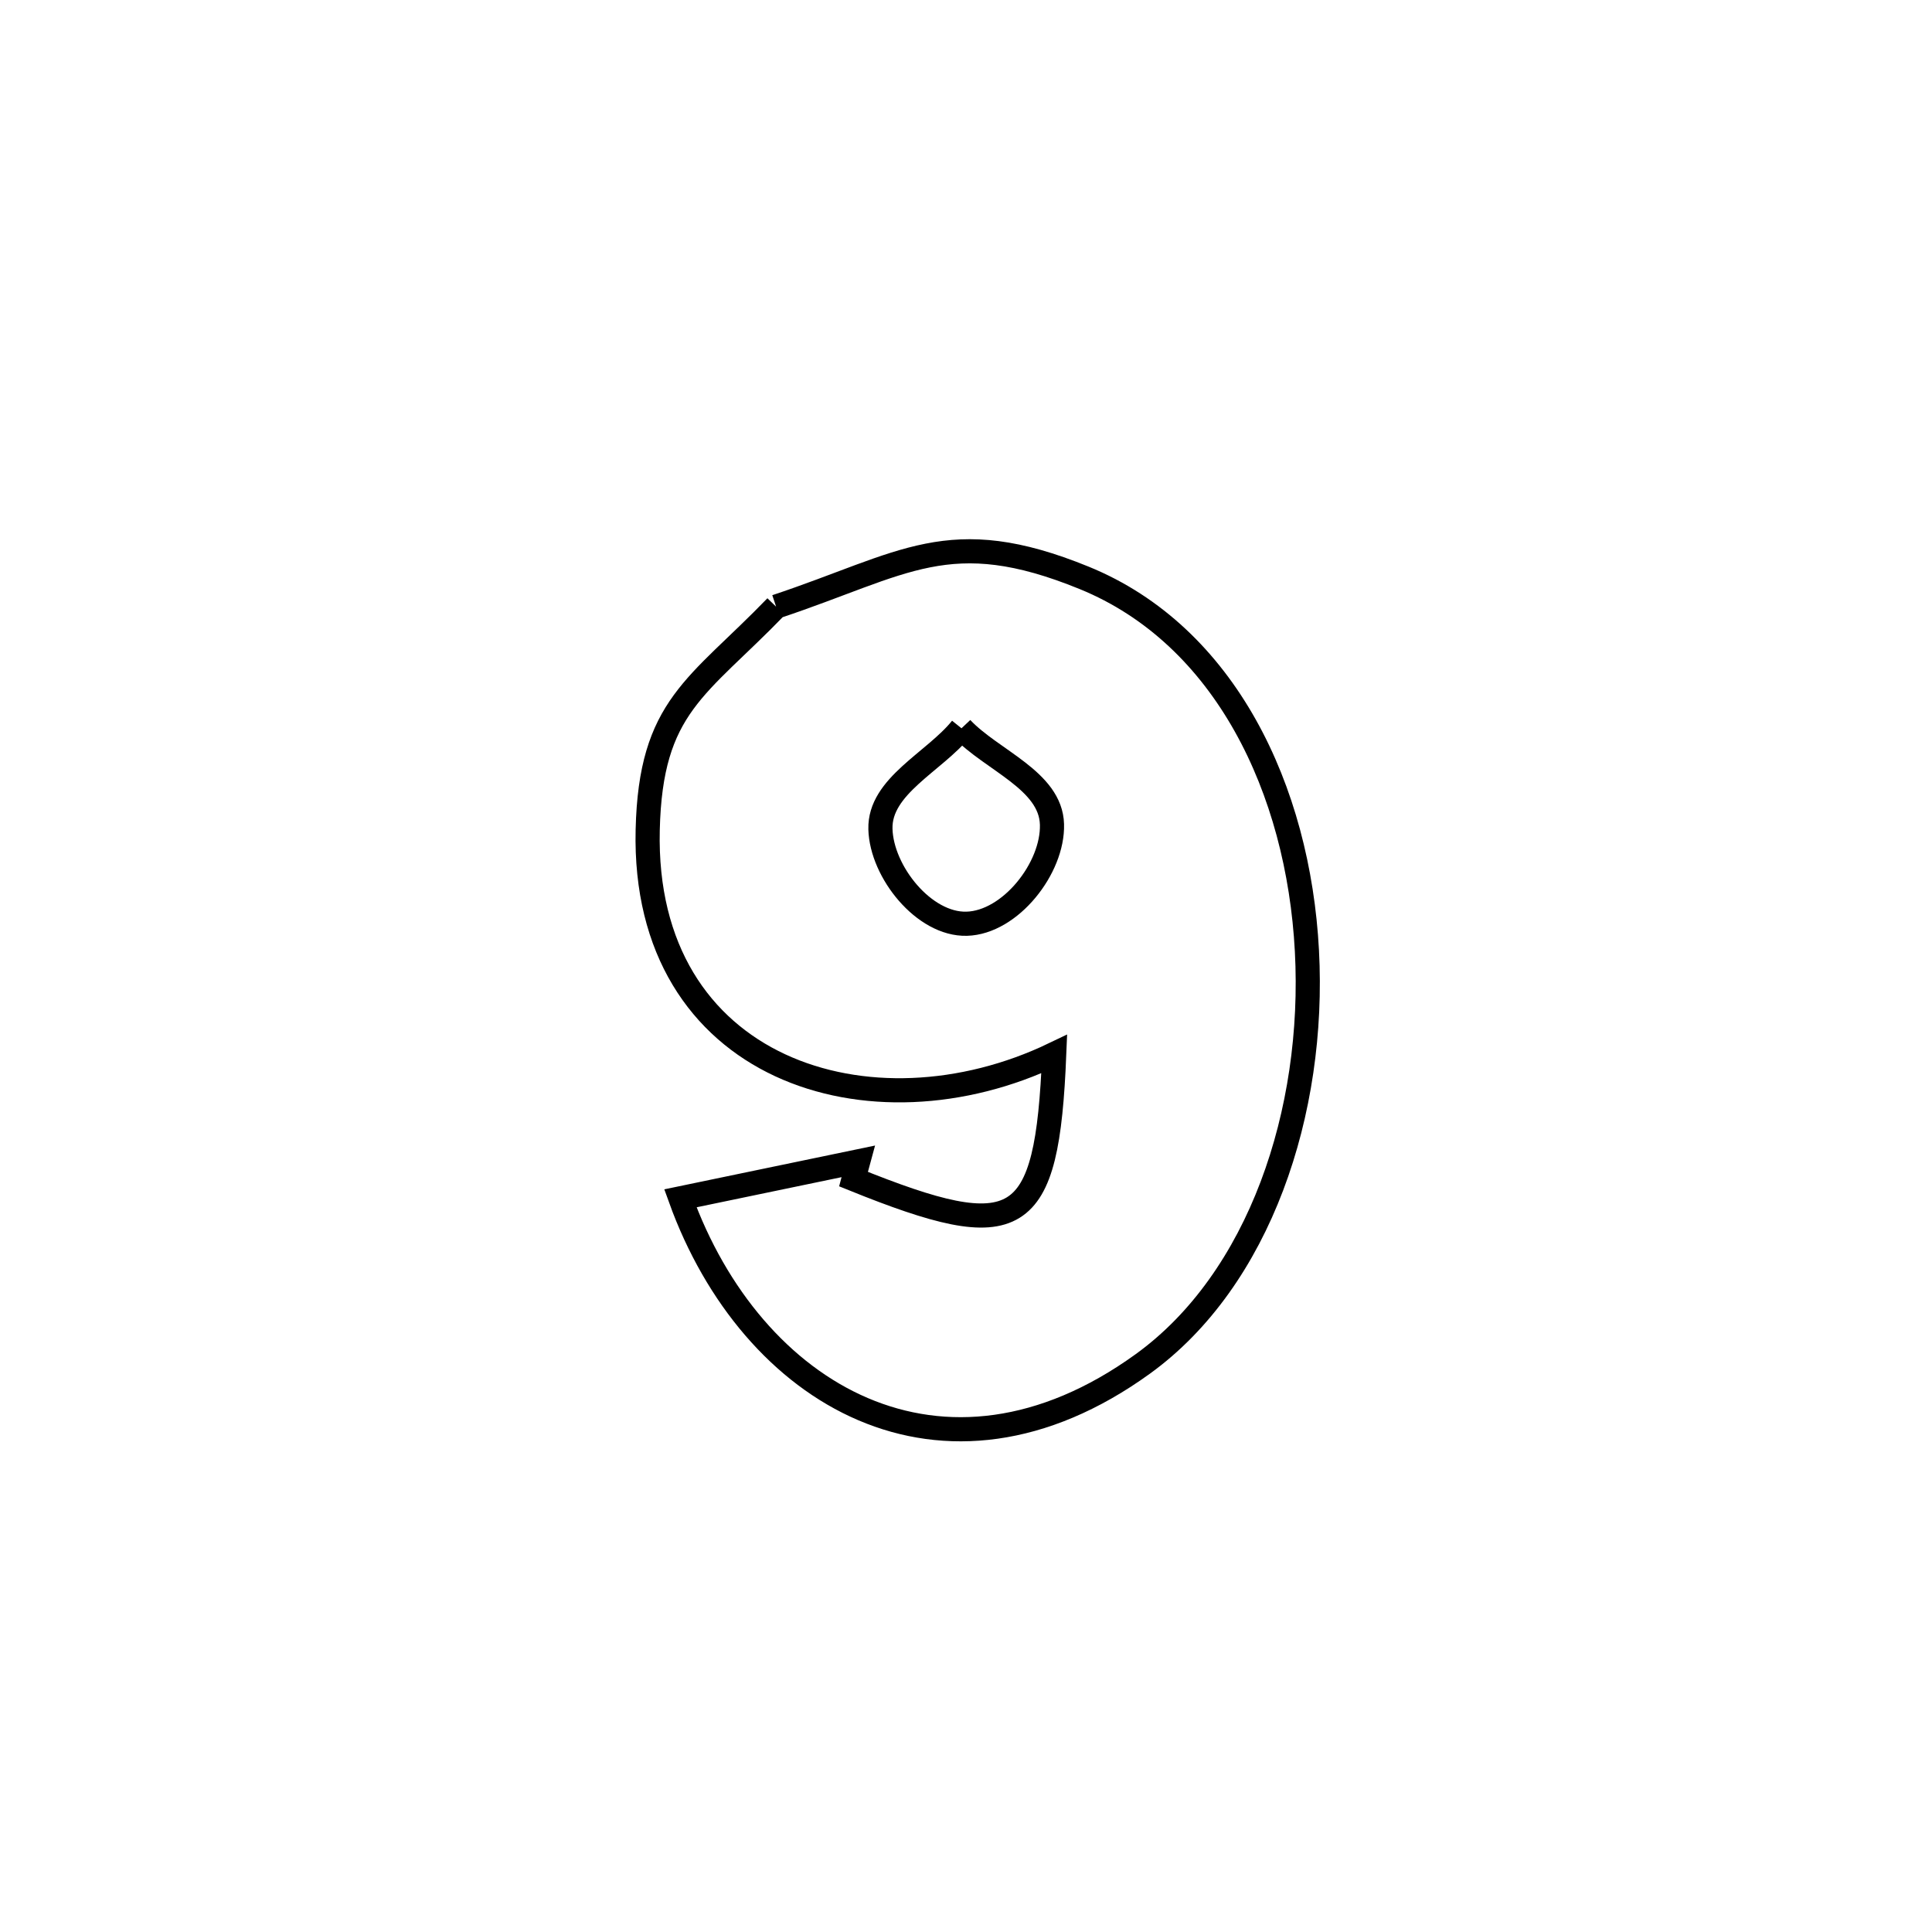 <svg xmlns="http://www.w3.org/2000/svg" viewBox="0.0 0.0 24.0 24.0" height="200px" width="200px"><path fill="none" stroke="black" stroke-width=".3" stroke-opacity="1.0"  filling="0" d="M9.641 7.536 L9.641 7.536 C11.24 7.004 11.79 6.494 13.467 7.178 C15.221 7.893 16.129 9.81 16.235 11.811 C16.342 13.811 15.647 15.895 14.195 16.944 C11.709 18.74 9.333 17.33 8.452 14.886 L8.452 14.886 C9.188 14.733 9.924 14.58 10.661 14.427 L10.661 14.427 C10.641 14.5 10.621 14.573 10.602 14.647 L10.602 14.647 C12.657 15.477 13.007 15.279 13.096 13.094 L13.096 13.094 C10.819 14.188 7.975 13.298 8.046 10.309 C8.082 8.767 8.665 8.546 9.641 7.536 L9.641 7.536"></path>
<path fill="none" stroke="black" stroke-width=".3" stroke-opacity="1.0"  filling="0" d="M11.944 9.047 L11.944 9.047 C12.319 9.445 13.054 9.694 13.068 10.241 C13.083 10.783 12.551 11.46 12.009 11.475 C11.479 11.49 10.951 10.83 10.937 10.299 C10.922 9.764 11.608 9.465 11.944 9.047 L11.944 9.047"></path></svg>